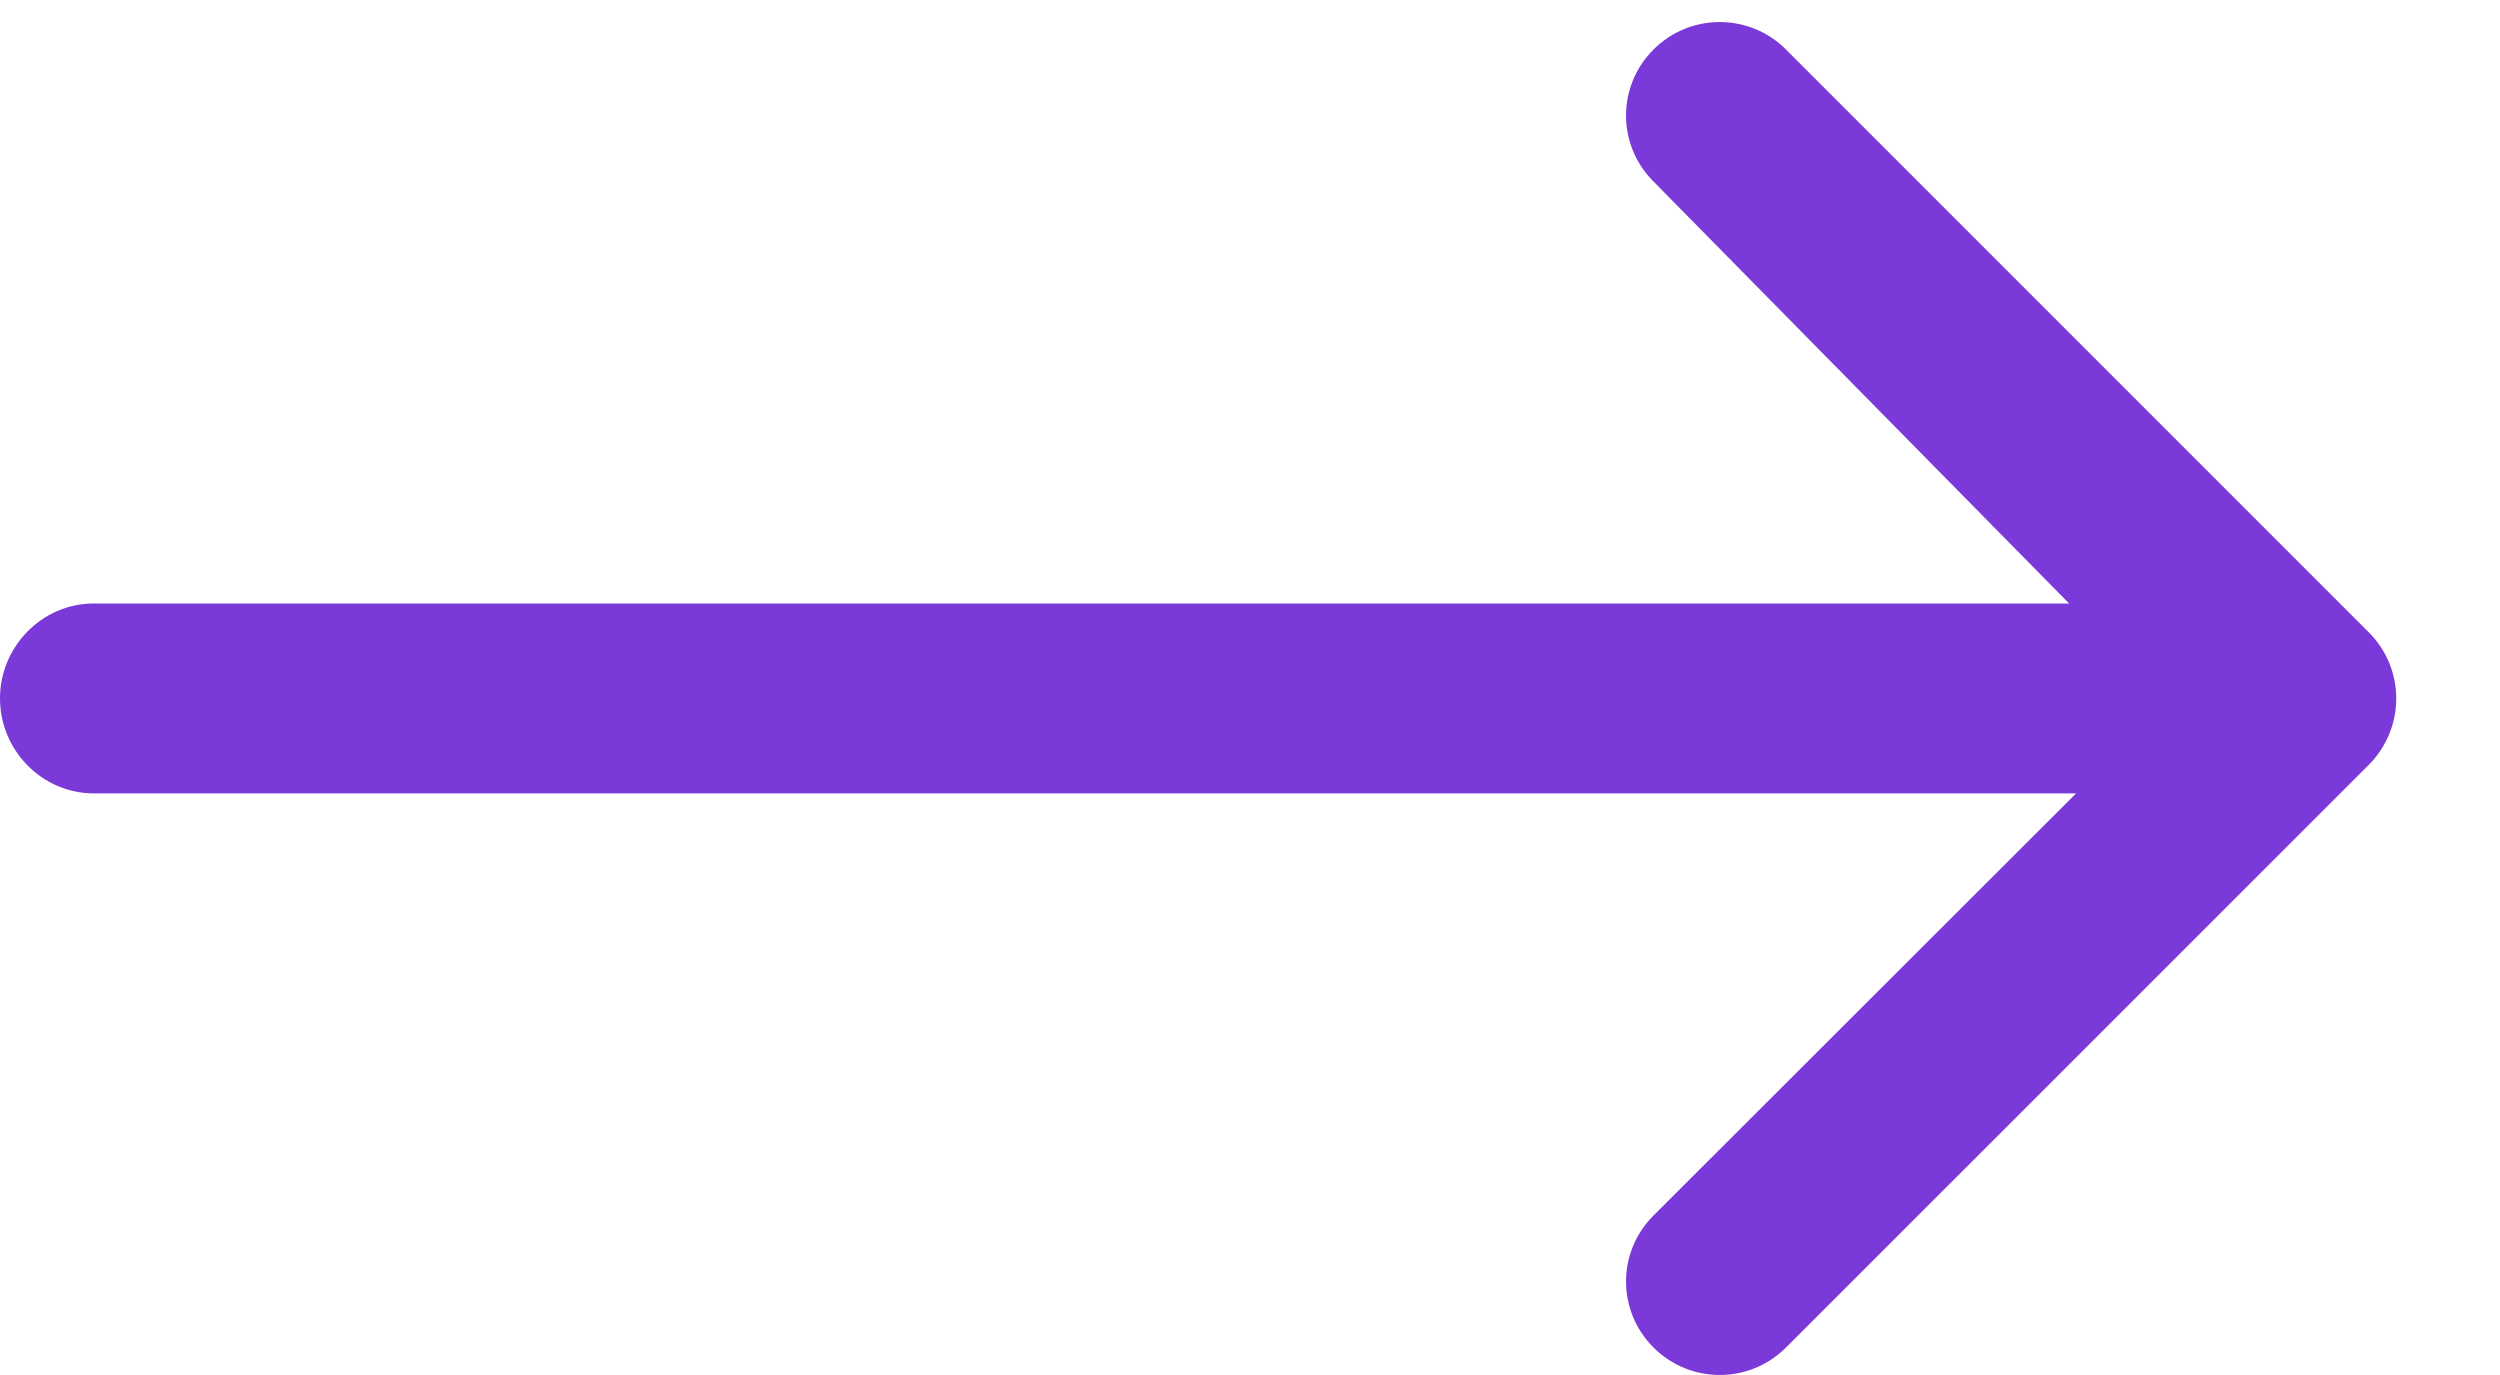 <svg width="20" height="11" viewBox="0 0 20 11" fill="none" xmlns="http://www.w3.org/2000/svg">
<path fill-rule="evenodd" clip-rule="evenodd" d="M13.228 10.78C13.521 11.073 13.995 11.073 14.288 10.78L18.95 6.119C19.096 5.972 19.17 5.78 19.17 5.588C19.17 5.396 19.096 5.204 18.95 5.058L14.288 0.396C13.996 0.104 13.523 0.103 13.23 0.394C12.937 0.685 12.934 1.153 13.223 1.447L16.553 4.828L0.75 4.828C0.336 4.828 -6.51267e-05 5.173 -6.51267e-05 5.587C-6.51267e-05 6.002 0.336 6.347 0.75 6.347L16.609 6.347L13.228 9.724C12.935 10.017 12.935 10.487 13.228 10.78Z" fill="#7B39D9"/>
</svg>
